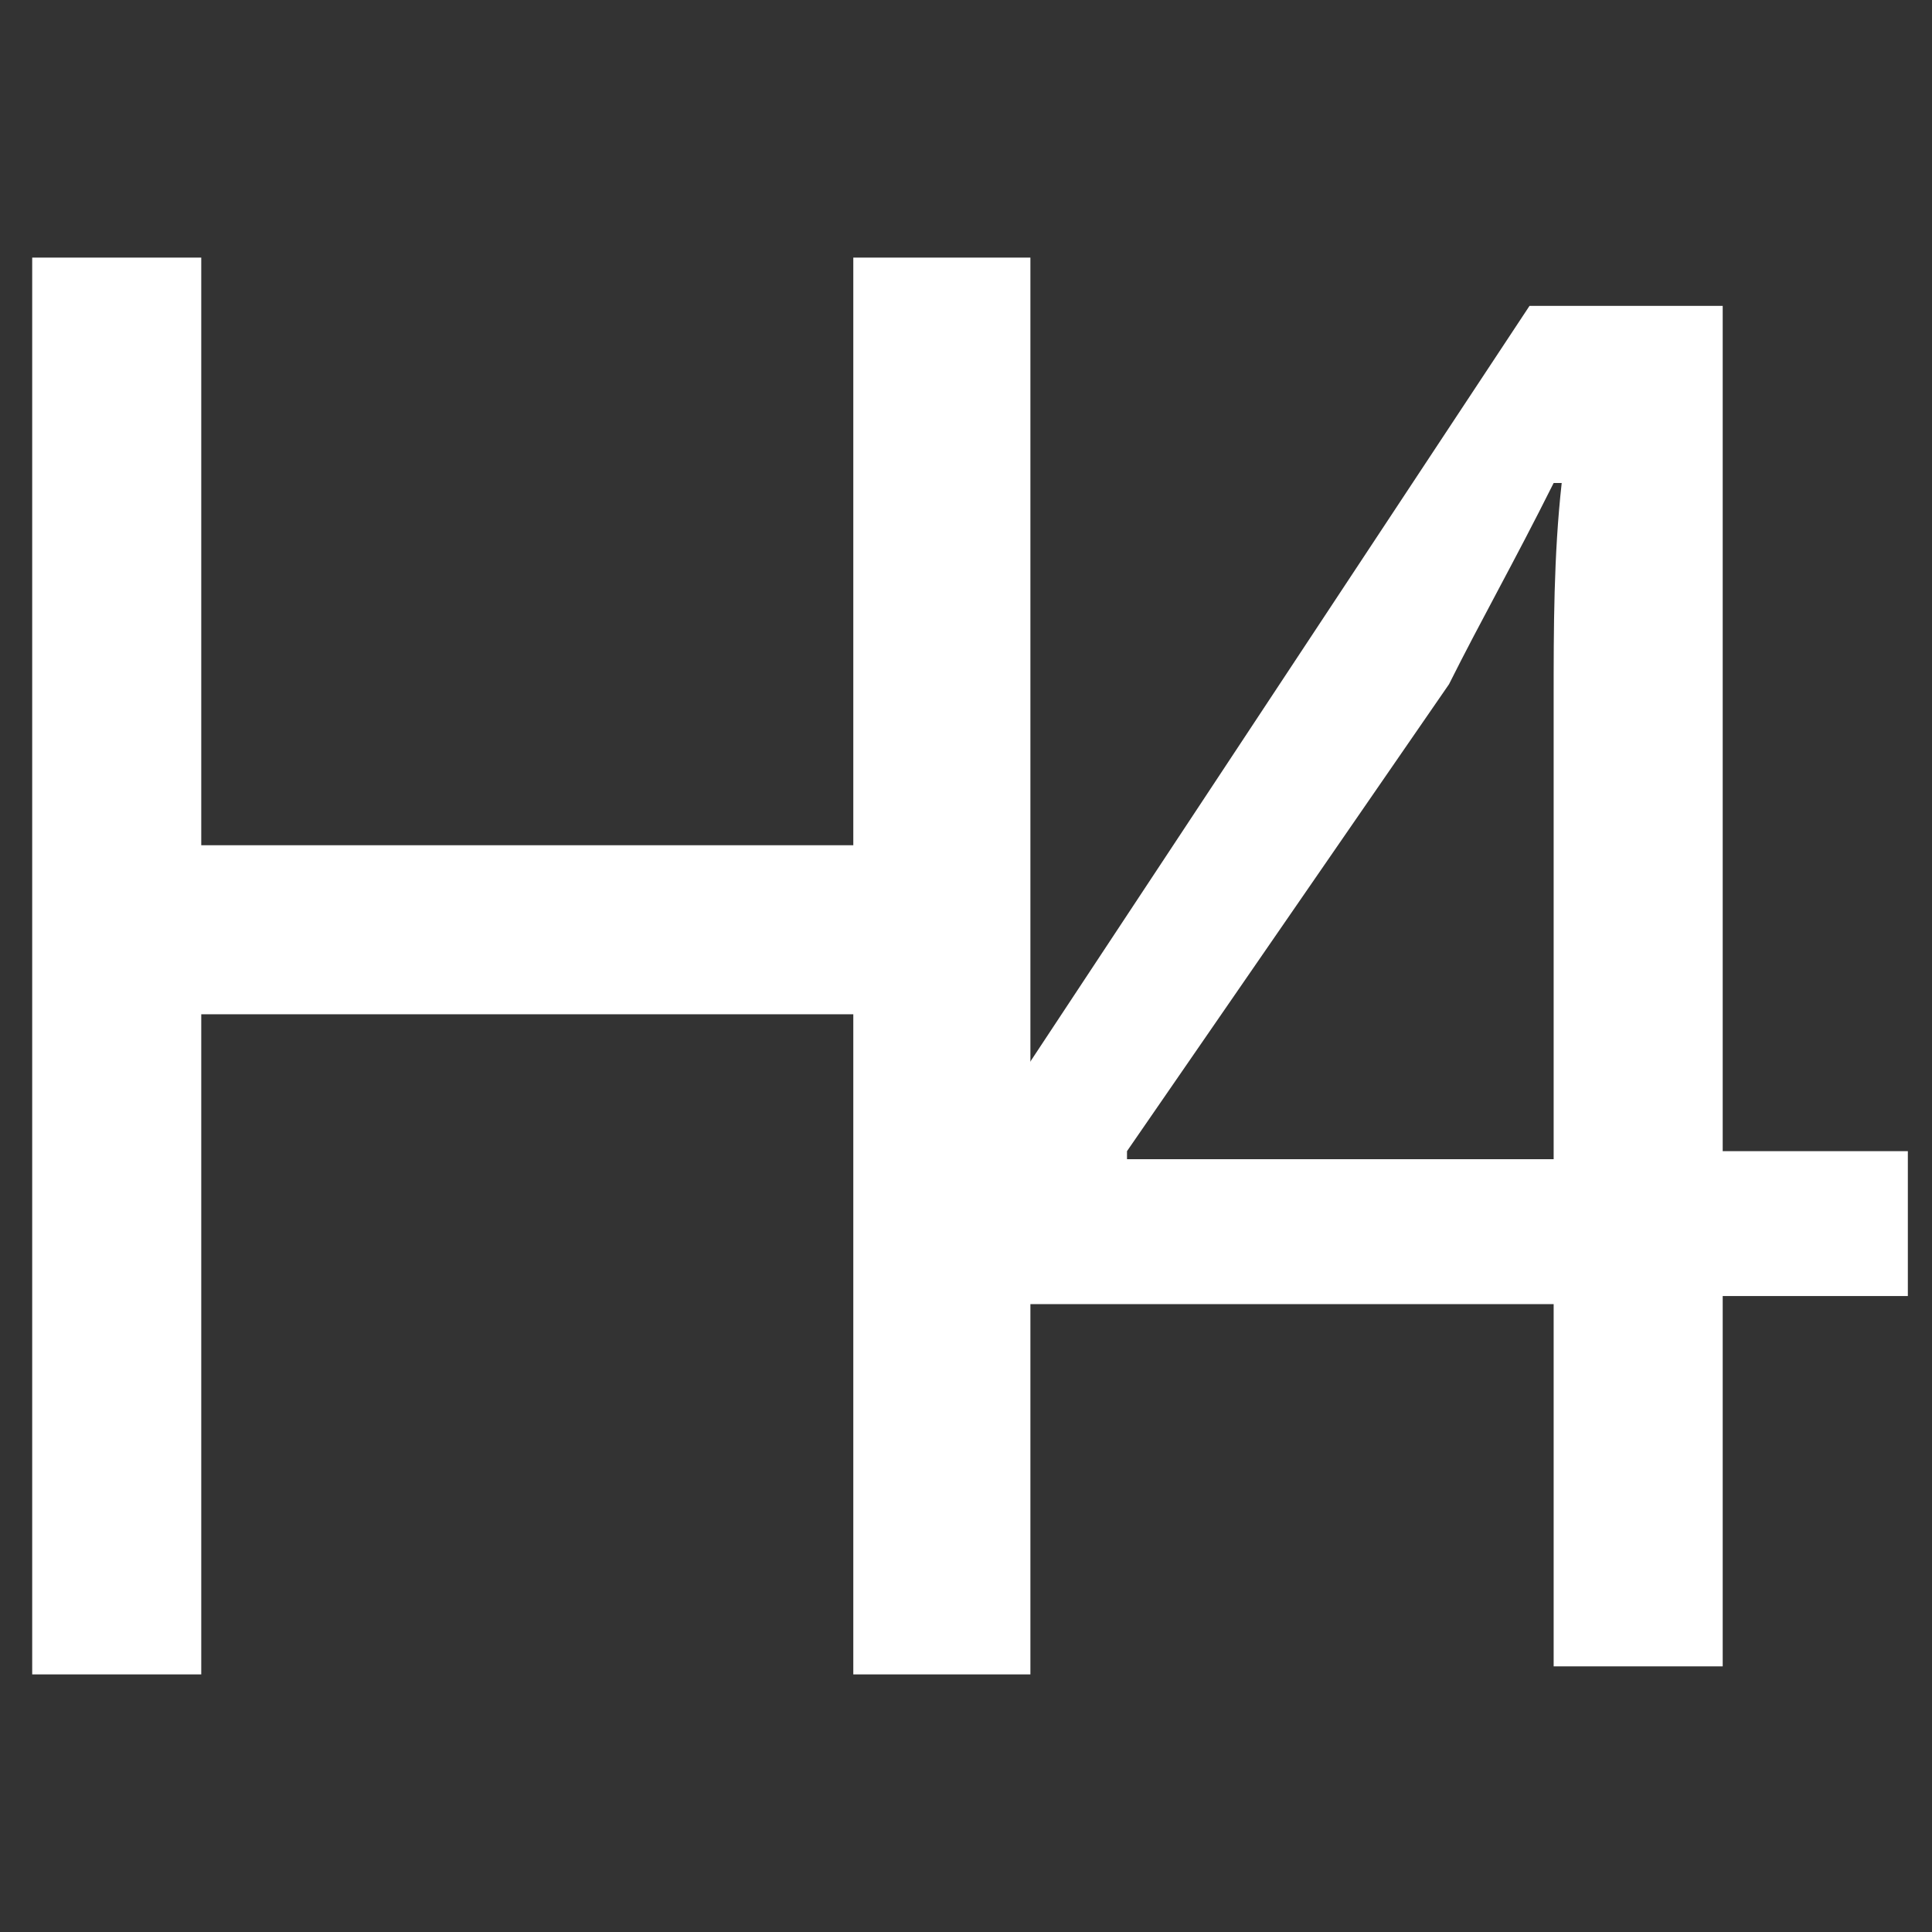 <?xml version="1.0" encoding="utf-8"?>
<!-- Generator: Adobe Illustrator 24.3.0, SVG Export Plug-In . SVG Version: 6.00 Build 0)  -->
<svg version="1.1" id="Layer_1" xmlns="http://www.w3.org/2000/svg" xmlns:xlink="http://www.w3.org/1999/xlink" x="0px" y="0px"
	 viewBox="0 0 24 24" style="enable-background:new 0 0 24 24;" xml:space="preserve">
<rect x="0" y="0" width="24" height="24" fill="#333333" stroke="none"/>
<style type="text/css">
	.st0{fill:#FFFFFF;}
</style>
<g>
	<path class="st0" d="M2.5,3.2v7.3h8.1V3.2h2.2v17.6h-2.2v-8.2H2.5v8.2H0.4V3.2H2.5z"/>
	<path class="st0" d="M19.3,20.8v-4.6h-7.5v-1.5L19,3.8h2.4v10.5h2.3v1.8h-2.3v4.6H19.3z M19.3,14.4V8.7c0-0.9,0-1.8,0.1-2.7h-0.1
		c-0.5,1-0.9,1.7-1.3,2.5l-4,5.8v0.1H19.3z"/>
</g>
</svg>
